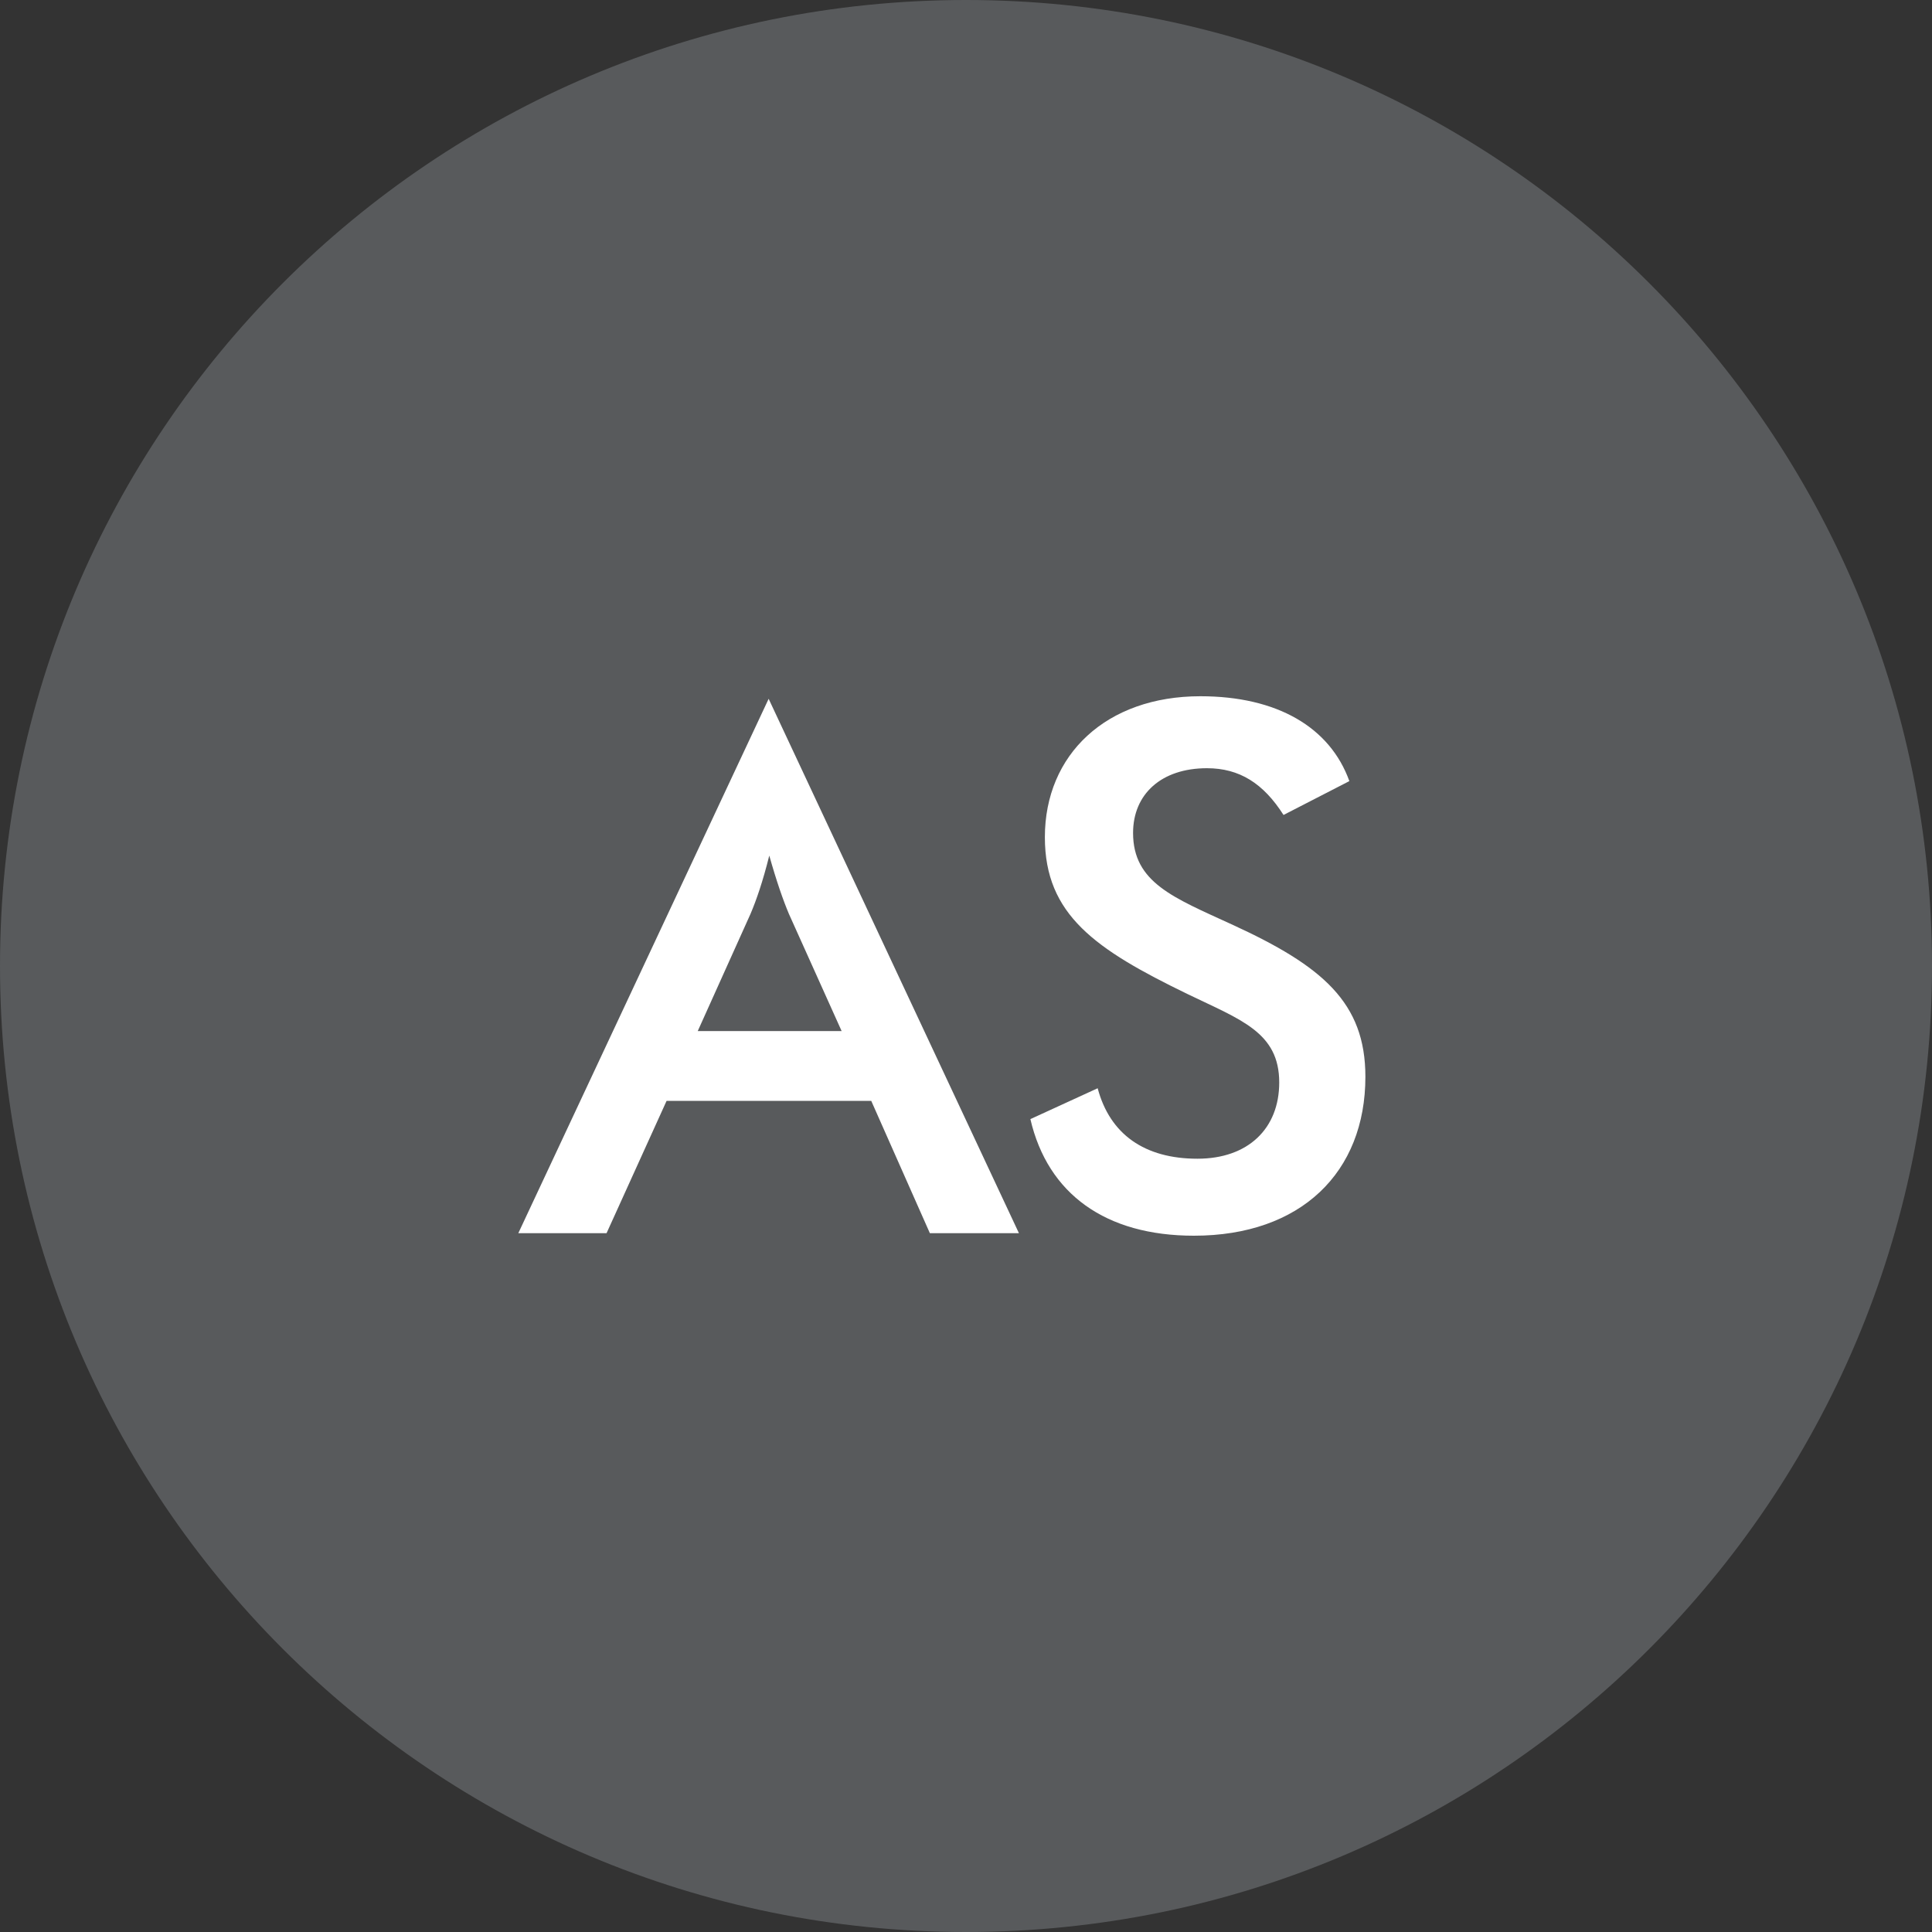 <?xml version="1.0" encoding="utf-8"?>
<!-- Generator: Adobe Illustrator 15.1.0, SVG Export Plug-In . SVG Version: 6.00 Build 0)  -->
<!DOCTYPE svg PUBLIC "-//W3C//DTD SVG 1.1//EN" "http://www.w3.org/Graphics/SVG/1.1/DTD/svg11.dtd">
<svg version="1.1" id="Layer_1" xmlns="http://www.w3.org/2000/svg" xmlns:xlink="http://www.w3.org/1999/xlink" x="0px" y="0px"
	 width="40px" height="40px" viewBox="0 0 40 40" enable-background="new 0 0 40 40" xml:space="preserve">
<rect x="0" y="0" width="40" height="40" fill="#333333" stroke="none"/>
<path fill="#585A5C" d="M20,0C8.955,0,0,8.955,0,20c0,11.046,8.955,20,20,20c11.047,0,20-8.954,20-20C40,8.955,31.047,0,20,0L20,0z"
	/>
<g>
	<path fill="#FFFFFF" d="M28.269,22.293c0,1.979-1.334,3.291-3.551,3.291c-1.826,0-3.025-0.863-3.385-2.414l1.393-0.639
		c0.254,0.955,0.973,1.459,2.066,1.459c1.049,0,1.693-0.625,1.693-1.578c0-1.041-0.795-1.297-1.902-1.833
		c-1.903-0.923-2.95-1.638-2.95-3.246c0-1.713,1.273-2.918,3.219-2.918c1.587,0,2.683,0.64,3.085,1.757l-1.363,0.701
		c-0.418-0.656-0.913-0.968-1.586-0.968c-0.943,0-1.529,0.536-1.529,1.34c0,1.028,0.839,1.34,2.037,1.891
		C27.386,20,28.269,20.759,28.269,22.293"/>
	<path fill="#FFFFFF" d="M15.914,14.468l-5.183,11.064h1.827l1.243-2.74h4.237l1.214,2.74h1.844L15.914,14.468z M14.446,21.347
		l1.093-2.427c0.12-0.282,0.255-0.671,0.388-1.206c0.151,0.535,0.287,0.924,0.406,1.206l1.092,2.427H14.446z"/>
</g>
</svg>
